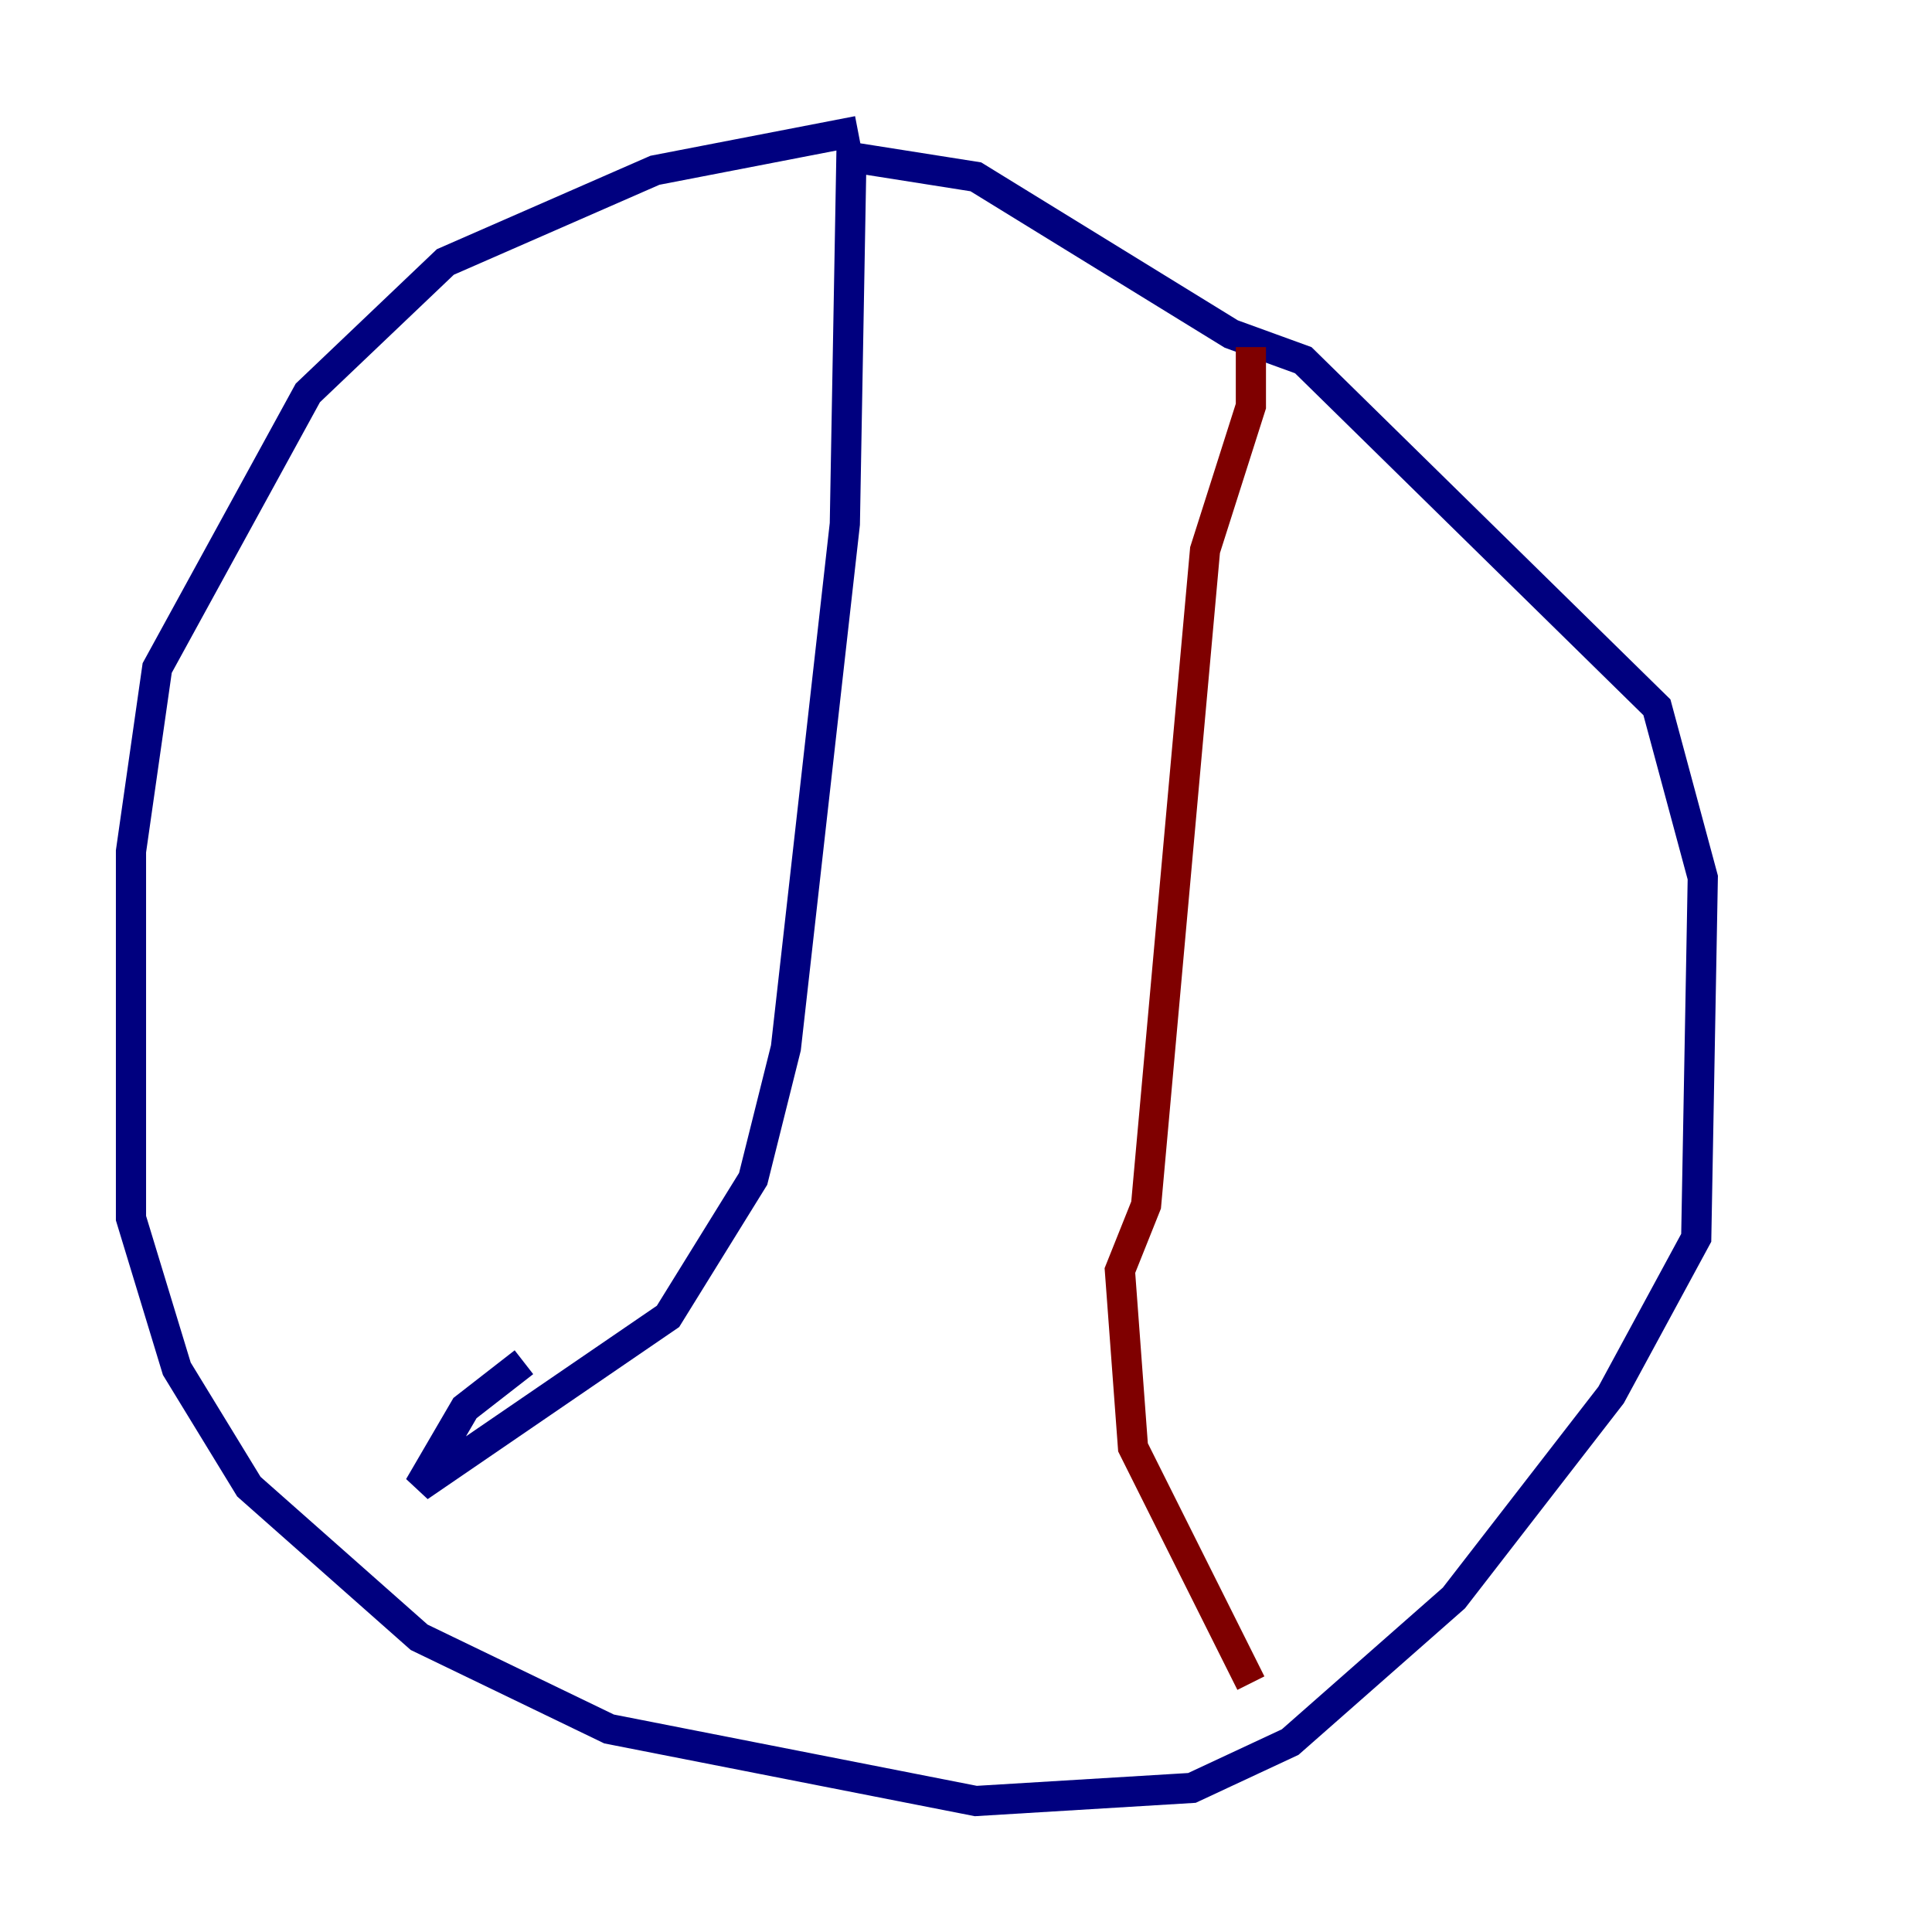 <?xml version="1.0" encoding="utf-8" ?>
<svg baseProfile="tiny" height="128" version="1.2" viewBox="0,0,128,128" width="128" xmlns="http://www.w3.org/2000/svg" xmlns:ev="http://www.w3.org/2001/xml-events" xmlns:xlink="http://www.w3.org/1999/xlink"><defs /><polyline fill="none" points="56.841,8.678 43.39,11.281 29.505,17.356 20.393,26.034 10.414,44.258 8.678,56.407 8.678,80.705 11.715,90.685 16.488,98.495 27.77,108.475 40.352,114.549 64.651,119.322 78.969,118.454 85.478,115.417 96.325,105.871 106.739,92.42 112.38,82.007 112.814,58.142 109.776,46.861 86.346,23.864 81.573,22.129 64.651,11.715 56.407,10.414 55.973,34.712 52.068,69.424 49.898,78.102 44.258,87.214 27.77,98.495 30.807,93.288 34.712,90.251" stroke="#00007f" stroke-width="2" /><polyline fill="none" points="82.875,22.997 82.875,26.902 79.837,36.447 75.932,79.837 74.197,84.176 75.064,95.891 82.875,111.512" stroke="#7f0000" stroke-width="2" /></svg>